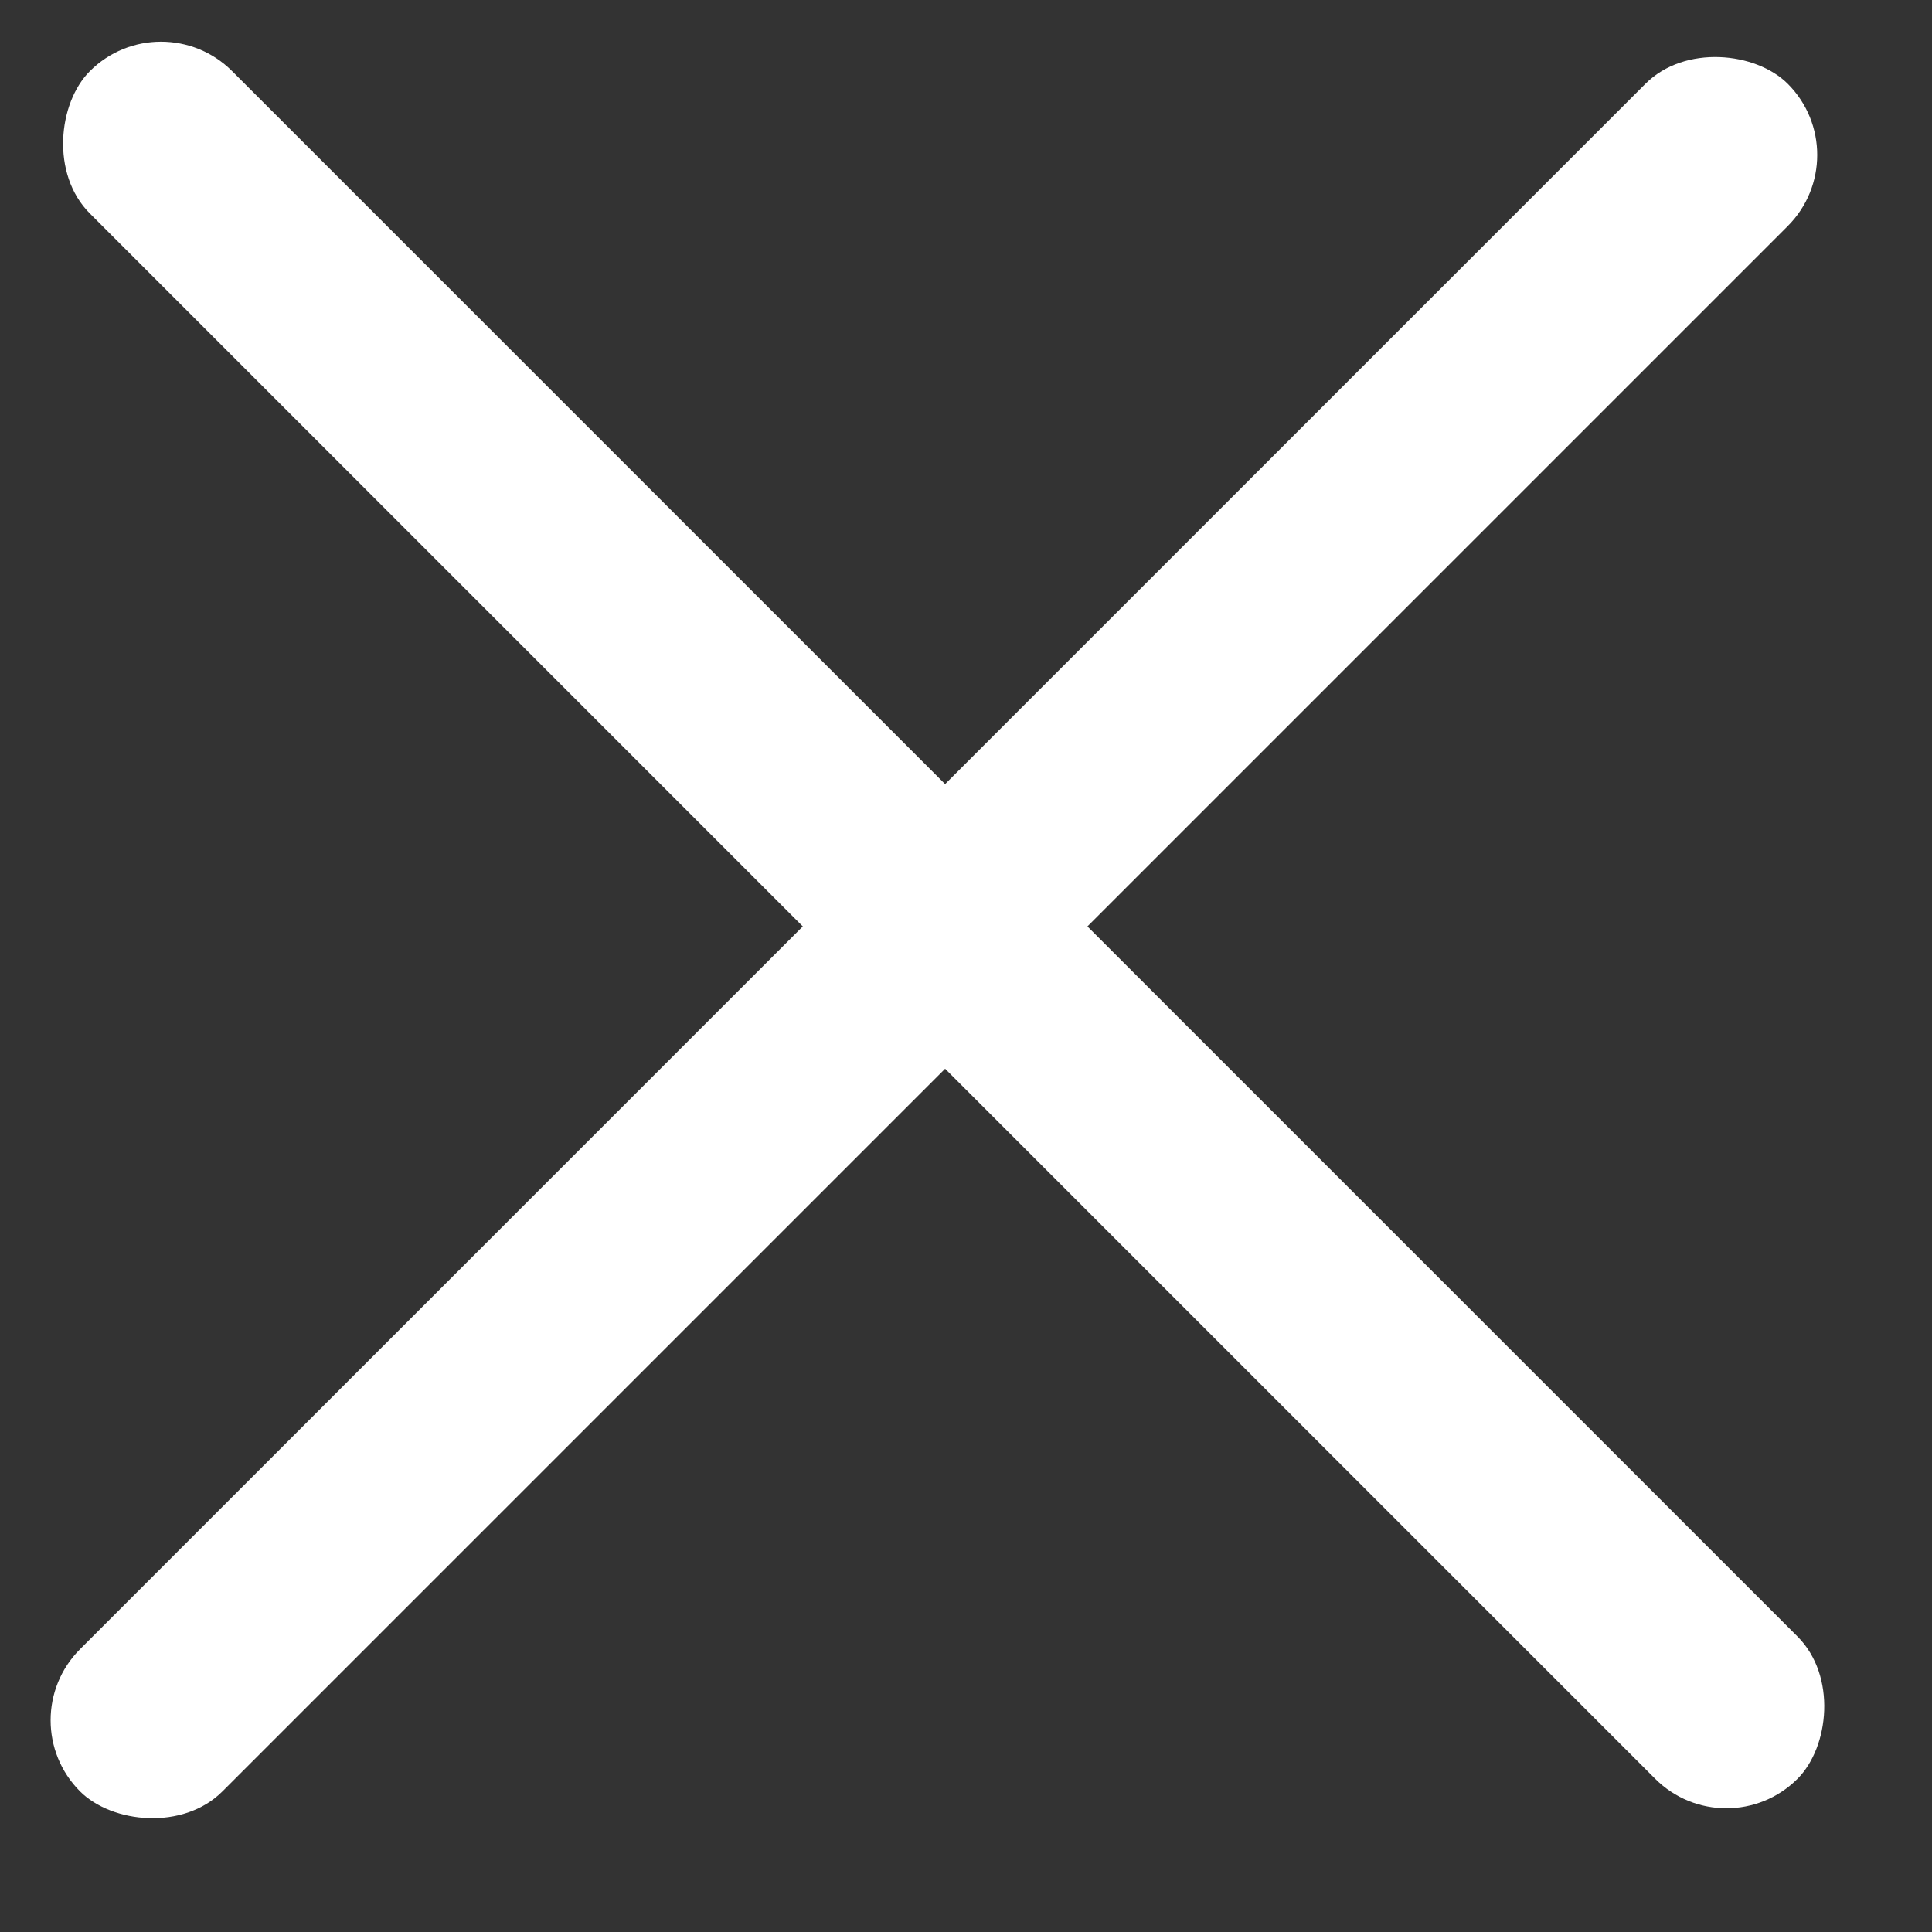 <svg width="24" height="24" viewBox="0 0 24 24" fill="none" xmlns="http://www.w3.org/2000/svg">
<rect x="0" y="0" width="24" height="24" fill="#333333" stroke="none"/>
<rect x="2" width="30" height="2.5" rx="1.25" transform="rotate(45 2 0)" fill="white"/>
<rect x="0.111" y="21.37" width="30" height="2.5" rx="1.25" transform="rotate(-45 0.111 21.37)" fill="white"/>
</svg>
